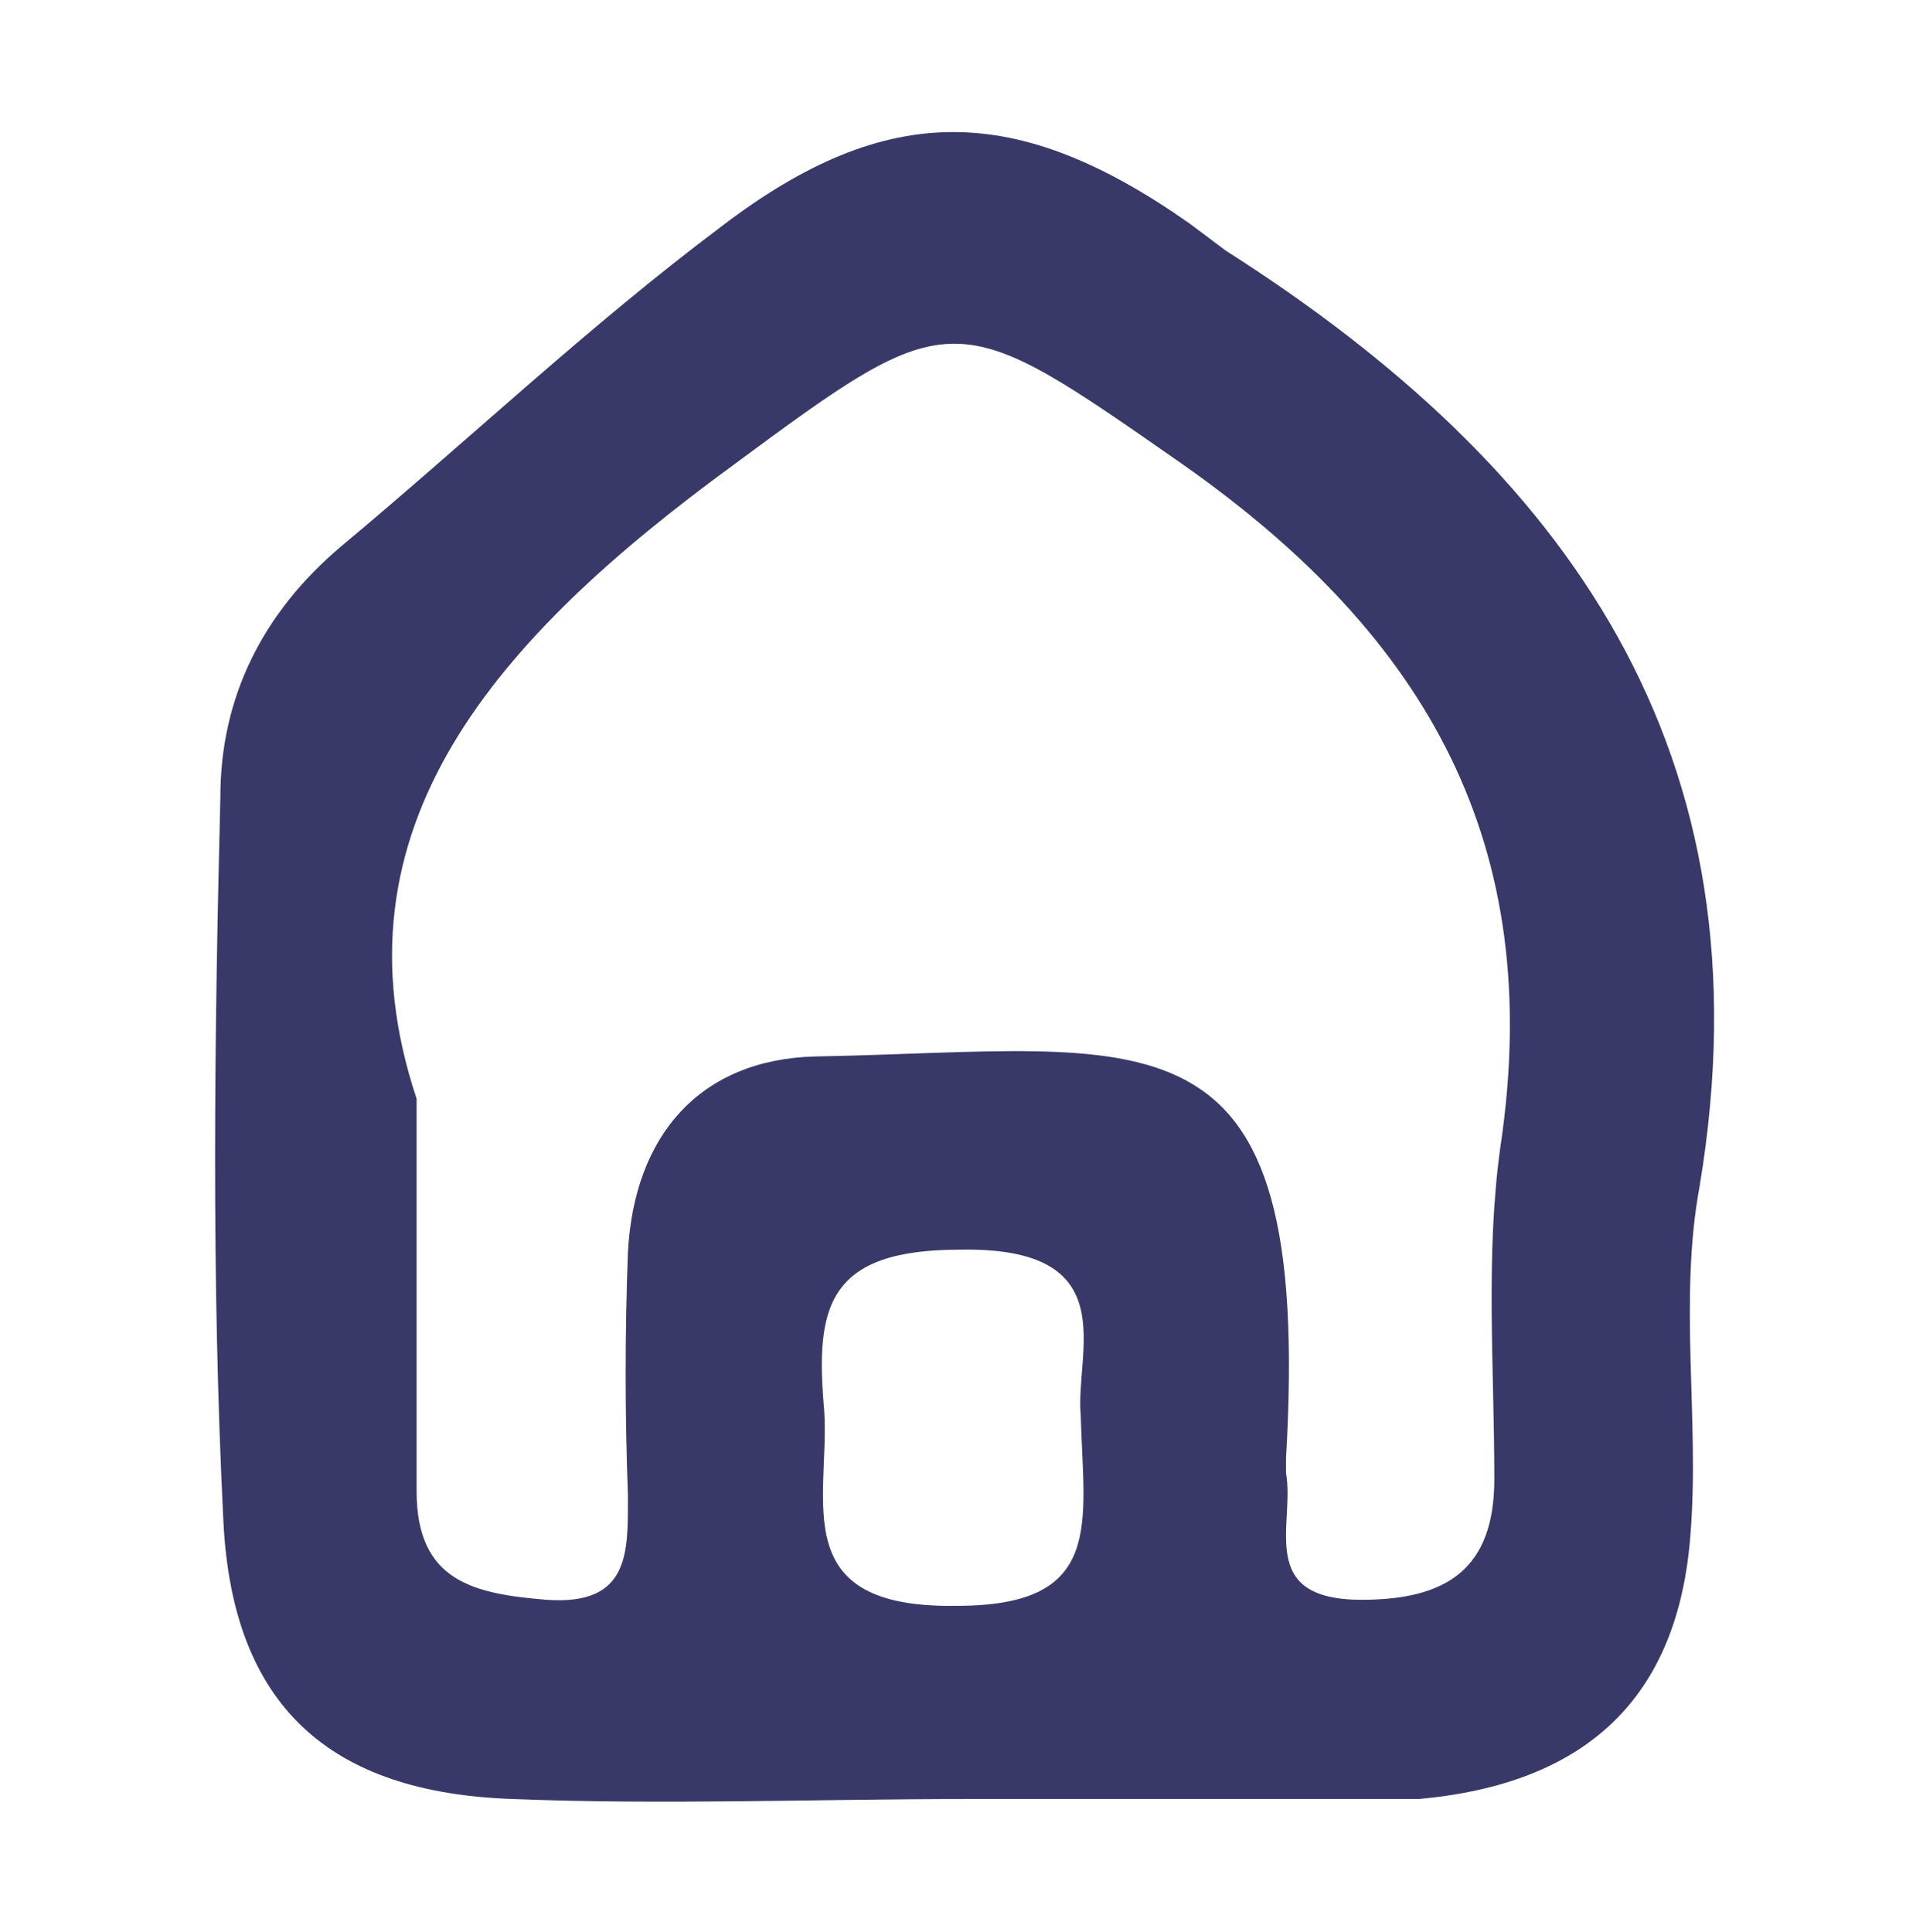 <?xml version="1.0" encoding="utf-8"?>
<!-- Generator: Adobe Illustrator 24.0.2, SVG Export Plug-In . SVG Version: 6.00 Build 0)  -->
<svg version="1.1" id="Capa_1" xmlns="http://www.w3.org/2000/svg" xmlns:xlink="http://www.w3.org/1999/xlink" x="0px" y="0px"
	 viewBox="0 0 63.7 64" style="enable-background:new 0 0 63.7 64;" xml:space="preserve">
<style type="text/css">
	.st0{fill:#383968;}
</style>
<path class="st0" d="M40.6,8.3c-0.4-0.3-0.8-0.6-1.2-0.9c-5.7-4-10-4.1-15.5,0.1c-4.4,3.3-8.4,7.1-12.6,10.6c-2.6,2.2-4,5-4,8.3
	c-0.2,8-0.3,16,0.1,24c0.3,6.1,3.5,9,9.6,9.2c5,0.2,10,0,15,0c0,0,0,0,0,0c4.7,0,9.3,0,14,0c0.3,0,0.7,0,1,0c5.5-0.5,8.6-3.3,9-8.8
	c0.3-3.8-0.4-7.7,0.3-11.5C58.7,24.9,51.9,15.5,40.6,8.3z M35.8,46.9c0.1,3.6,0.8,6.3-4.1,6.3c-5.7,0.1-4.2-3.5-4.4-6.5
	c-0.3-3.4,0.1-5.3,4.5-5.3C37.3,41.3,35.6,44.8,35.8,46.9z M49.7,38c-0.5,3.6-0.2,7.3-0.2,11c0,3-1.6,4-4.4,4
	c-3.5,0-2.2-2.5-2.5-4.2c0-0.2,0-0.3,0-0.5C43.5,32.9,38.1,34.8,27,35c-3.8,0.1-6,2.6-6.2,6.5c-0.1,2.7-0.1,5.3,0,8
	c0,1.9,0.1,3.7-2.7,3.5c-2.4-0.2-4.3-0.6-4.3-3.6c0-3.8,0-7.7,0-13c-3-9,2.7-15.3,10.5-21c7.3-5.4,7.3-5.3,14.9,0
	C47.3,21.1,51.2,28,49.7,38z"/>
</svg>
